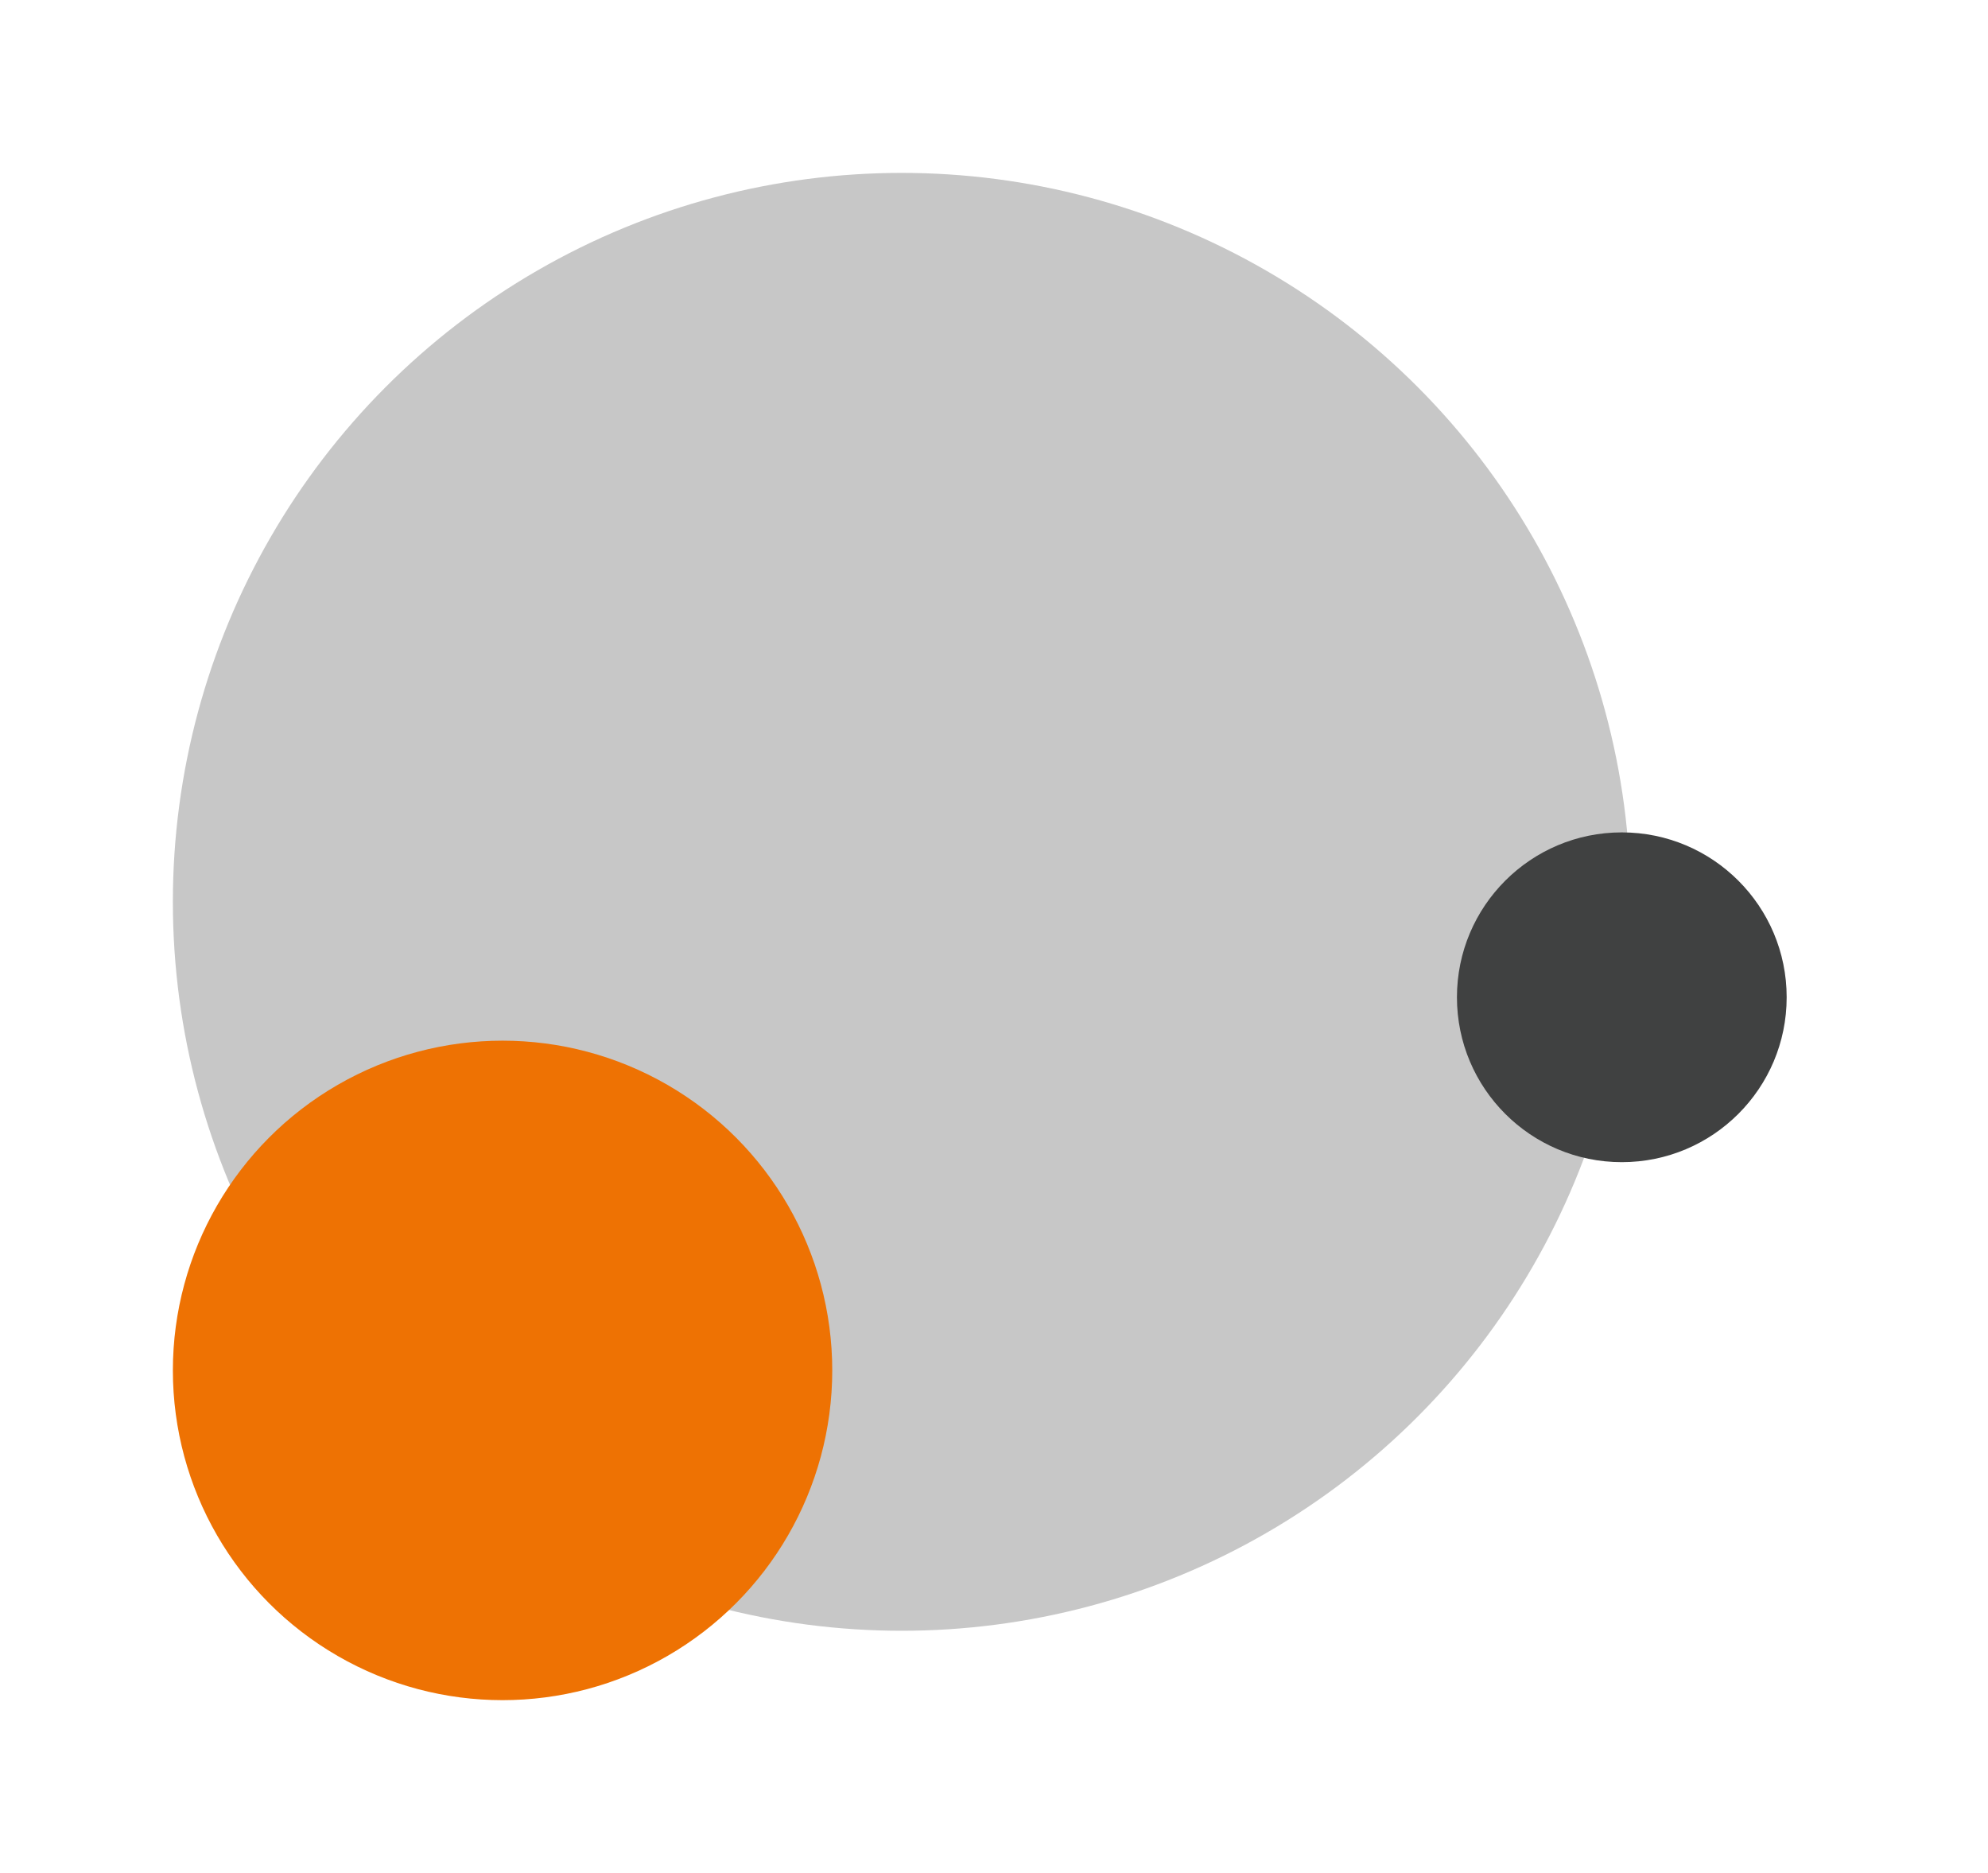 <svg width="69" height="65" viewBox="0 0 69 65" fill="none" xmlns="http://www.w3.org/2000/svg">
<g filter="url(#filter0_d_98_2707)">
<circle cx="31.296" cy="31.296" r="25.296" fill="#C7C7C7"/>
</g>
<g filter="url(#filter1_d_98_2707)">
<circle cx="17.443" cy="47.557" r="11.443" fill="#EE7203"/>
</g>
<g filter="url(#filter2_d_98_2707)">
<circle cx="56.29" cy="34.608" r="5.722" fill="#404141"/>
</g>
<defs>
<filter id="filter0_d_98_2707" x="0" y="0" width="62.591" height="62.591" filterUnits="userSpaceOnUse" color-interpolation-filters="sRGB">
<feFlood flood-opacity="0" result="BackgroundImageFix"/>
<feColorMatrix in="SourceAlpha" type="matrix" values="0 0 0 0 0 0 0 0 0 0 0 0 0 0 0 0 0 0 127 0" result="hardAlpha"/>
<feOffset/>
<feGaussianBlur stdDeviation="3"/>
<feComposite in2="hardAlpha" operator="out"/>
<feColorMatrix type="matrix" values="0 0 0 0 0 0 0 0 0 0 0 0 0 0 0 0 0 0 0.25 0"/>
<feBlend mode="normal" in2="BackgroundImageFix" result="effect1_dropShadow_98_2707"/>
<feBlend mode="normal" in="SourceGraphic" in2="effect1_dropShadow_98_2707" result="shape"/>
</filter>
<filter id="filter1_d_98_2707" x="0" y="30.114" width="34.886" height="34.886" filterUnits="userSpaceOnUse" color-interpolation-filters="sRGB">
<feFlood flood-opacity="0" result="BackgroundImageFix"/>
<feColorMatrix in="SourceAlpha" type="matrix" values="0 0 0 0 0 0 0 0 0 0 0 0 0 0 0 0 0 0 127 0" result="hardAlpha"/>
<feOffset/>
<feGaussianBlur stdDeviation="3"/>
<feComposite in2="hardAlpha" operator="out"/>
<feColorMatrix type="matrix" values="0 0 0 0 0 0 0 0 0 0 0 0 0 0 0 0 0 0 0.25 0"/>
<feBlend mode="normal" in2="BackgroundImageFix" result="effect1_dropShadow_98_2707"/>
<feBlend mode="normal" in="SourceGraphic" in2="effect1_dropShadow_98_2707" result="shape"/>
</filter>
<filter id="filter2_d_98_2707" x="44.568" y="22.886" width="23.443" height="23.443" filterUnits="userSpaceOnUse" color-interpolation-filters="sRGB">
<feFlood flood-opacity="0" result="BackgroundImageFix"/>
<feColorMatrix in="SourceAlpha" type="matrix" values="0 0 0 0 0 0 0 0 0 0 0 0 0 0 0 0 0 0 127 0" result="hardAlpha"/>
<feOffset/>
<feGaussianBlur stdDeviation="3"/>
<feComposite in2="hardAlpha" operator="out"/>
<feColorMatrix type="matrix" values="0 0 0 0 0 0 0 0 0 0 0 0 0 0 0 0 0 0 0.25 0"/>
<feBlend mode="normal" in2="BackgroundImageFix" result="effect1_dropShadow_98_2707"/>
<feBlend mode="normal" in="SourceGraphic" in2="effect1_dropShadow_98_2707" result="shape"/>
</filter>
</defs>
</svg>
